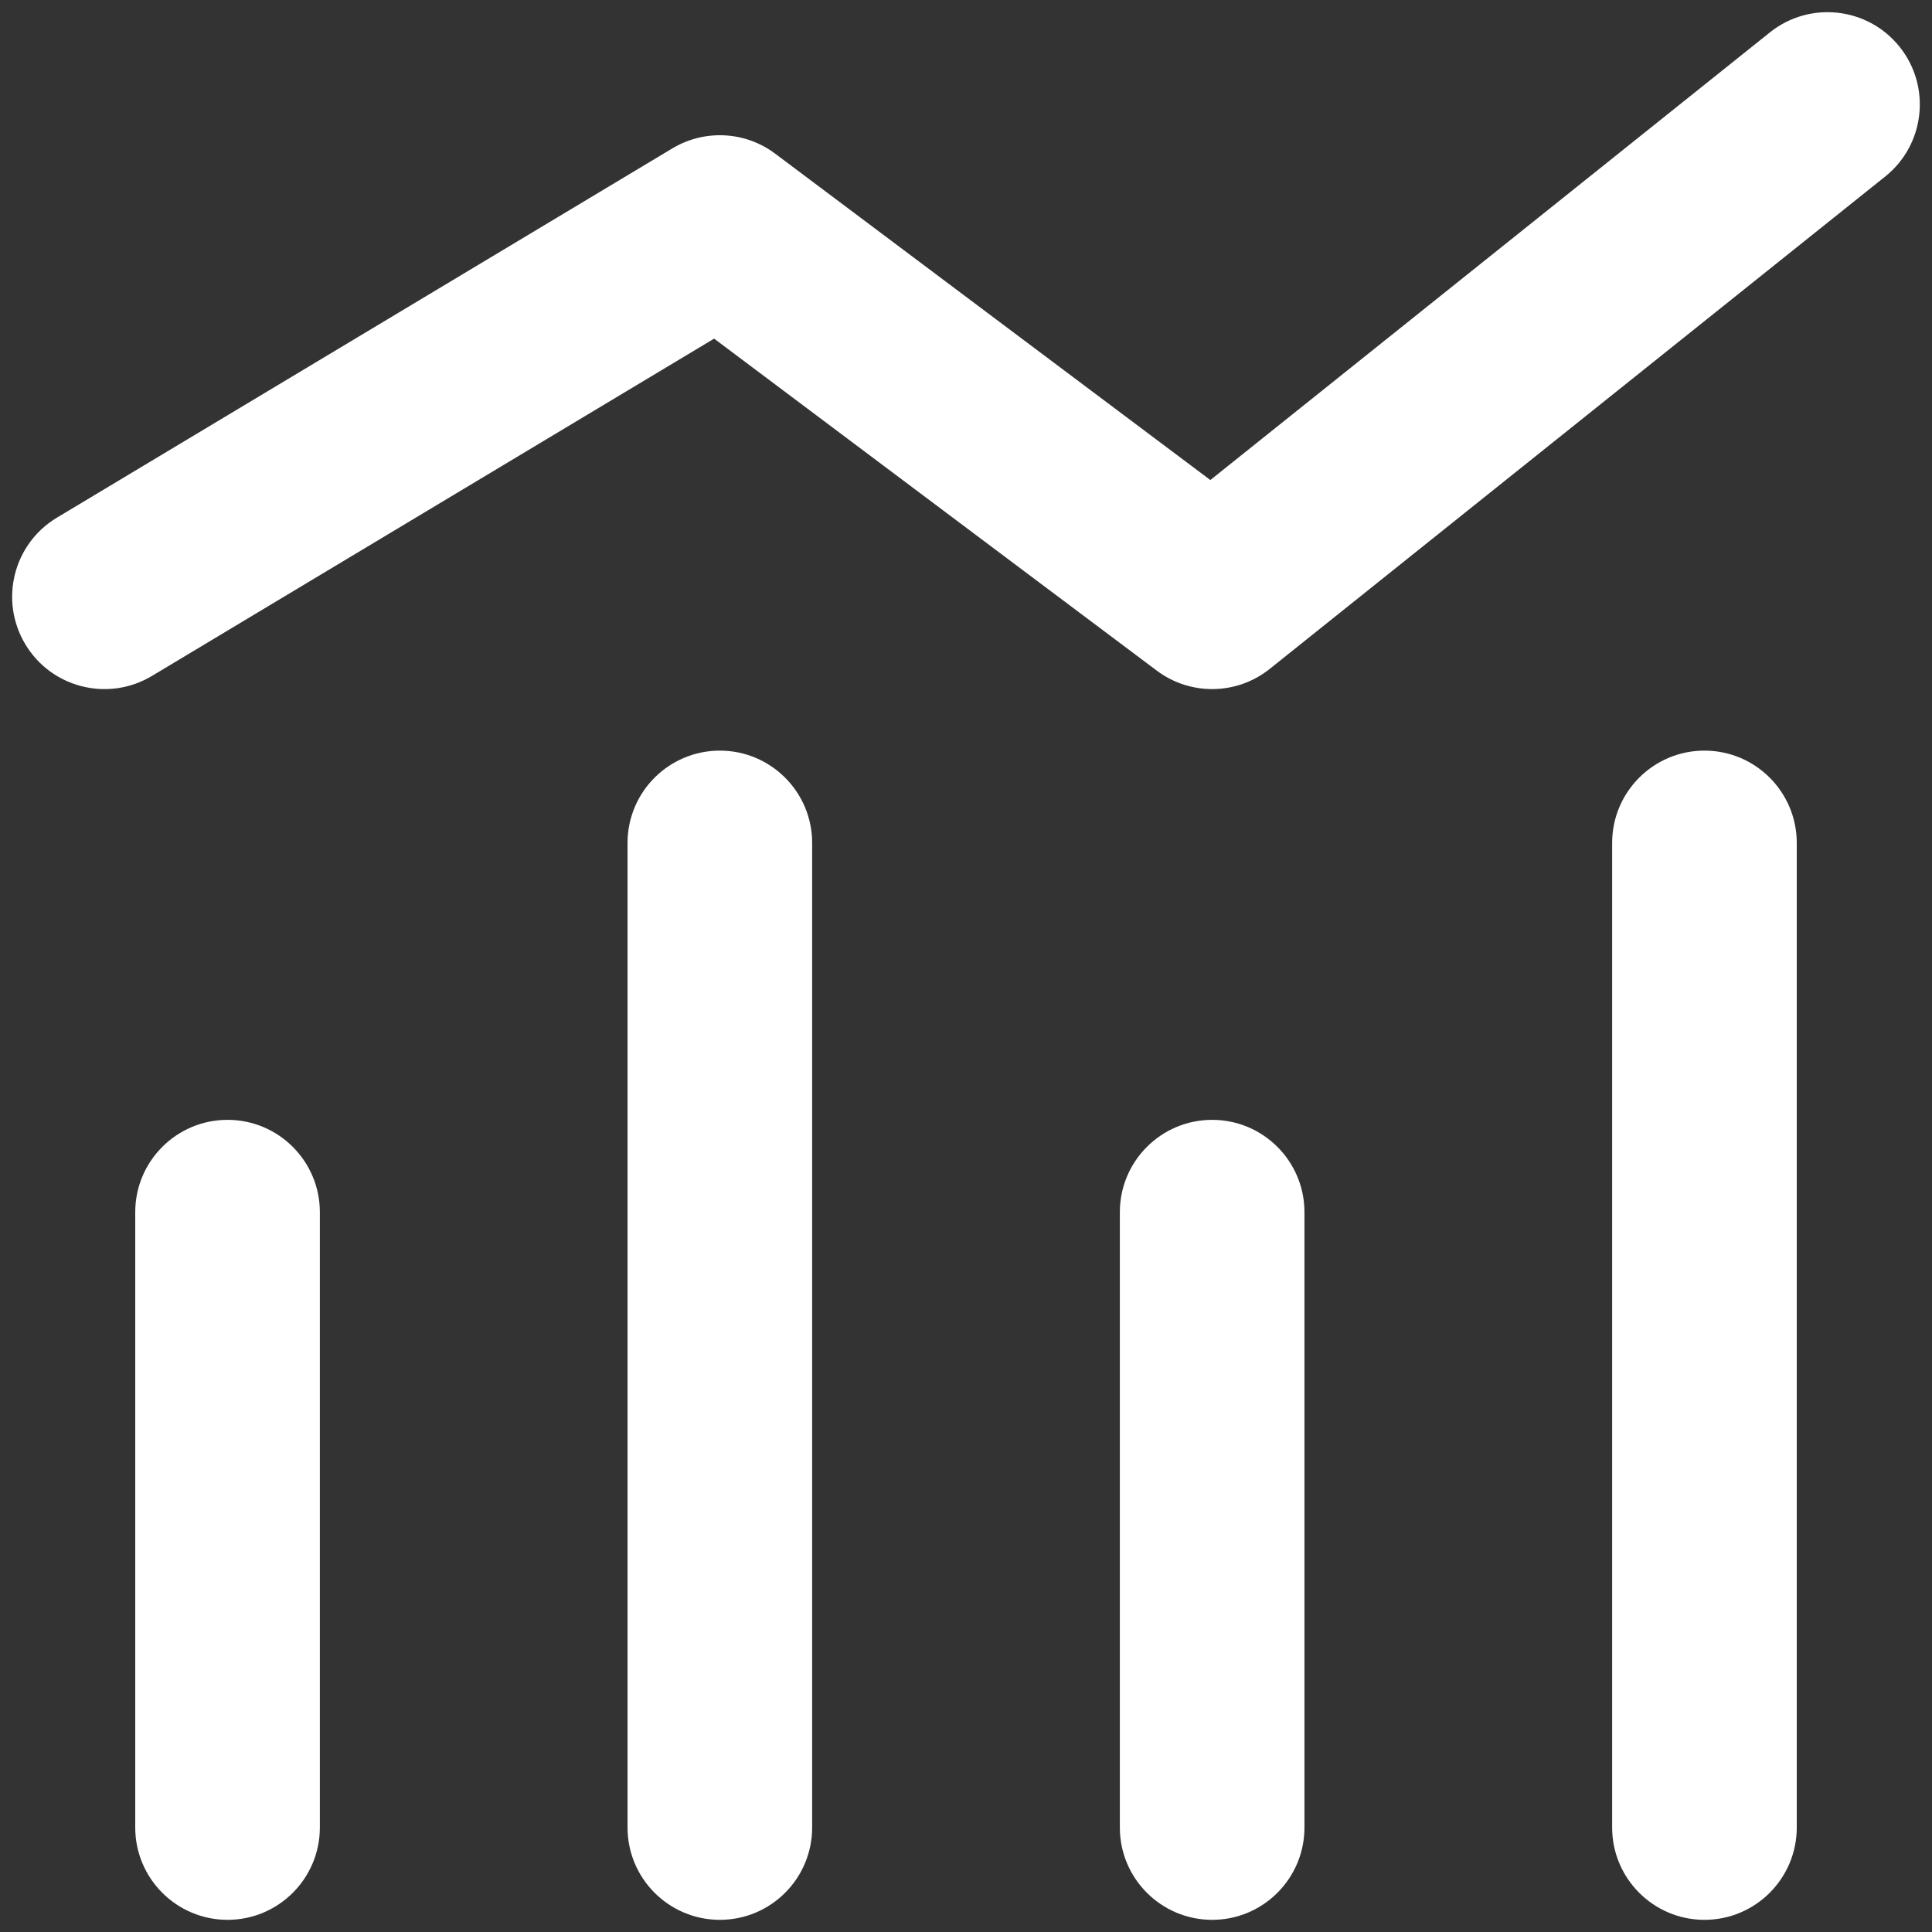 <svg width="27" height="27" viewBox="0 0 27 27" fill="none" xmlns="http://www.w3.org/2000/svg">
<rect x="0" y="0" width="27" height="27" fill="#333333" stroke="none"/>
<path d="M0.796 7.234C0.185 7.6 -0.013 8.393 0.354 9.004C0.72 9.615 1.513 9.813 2.124 9.446L0.796 7.234ZM10.06 3.18L10.834 2.148C10.415 1.833 9.846 1.804 9.396 2.074L10.06 3.18ZM16.94 8.34L16.166 9.372C16.637 9.725 17.286 9.715 17.746 9.347L16.94 8.34ZM26.346 2.467C26.902 2.022 26.992 1.21 26.547 0.654C26.102 0.098 25.29 0.008 24.734 0.453L26.346 2.467ZM22.53 25.54C22.53 26.252 23.108 26.83 23.82 26.83C24.532 26.83 25.11 26.252 25.11 25.54H22.53ZM25.11 11.78C25.11 11.068 24.532 10.49 23.82 10.49C23.108 10.49 22.53 11.068 22.53 11.78H25.11ZM8.77 25.54C8.77 26.252 9.348 26.83 10.06 26.83C10.772 26.83 11.35 26.252 11.35 25.54H8.77ZM11.35 11.78C11.35 11.068 10.772 10.49 10.06 10.49C9.348 10.49 8.77 11.068 8.77 11.78H11.35ZM15.65 25.54C15.65 26.252 16.228 26.83 16.94 26.83C17.652 26.83 18.23 26.252 18.23 25.54H15.65ZM18.23 16.94C18.23 16.228 17.652 15.65 16.94 15.65C16.228 15.65 15.65 16.228 15.65 16.94H18.23ZM1.89 25.54C1.89 26.252 2.468 26.83 3.18 26.83C3.892 26.83 4.47 26.252 4.47 25.54H1.89ZM4.47 16.94C4.47 16.228 3.892 15.65 3.18 15.65C2.468 15.65 1.89 16.228 1.89 16.94H4.47ZM2.124 9.446L10.724 4.286L9.396 2.074L0.796 7.234L2.124 9.446ZM9.286 4.212L16.166 9.372L17.714 7.308L10.834 2.148L9.286 4.212ZM17.746 9.347L26.346 2.467L24.734 0.453L16.134 7.333L17.746 9.347ZM25.11 25.54V11.78H22.53V25.54H25.11ZM11.35 25.54V11.78H8.77V25.54H11.35ZM18.23 25.54V16.94H15.65V25.54H18.23ZM4.47 25.54V16.94H1.89V25.54H4.47Z" fill="white"/>
</svg>
